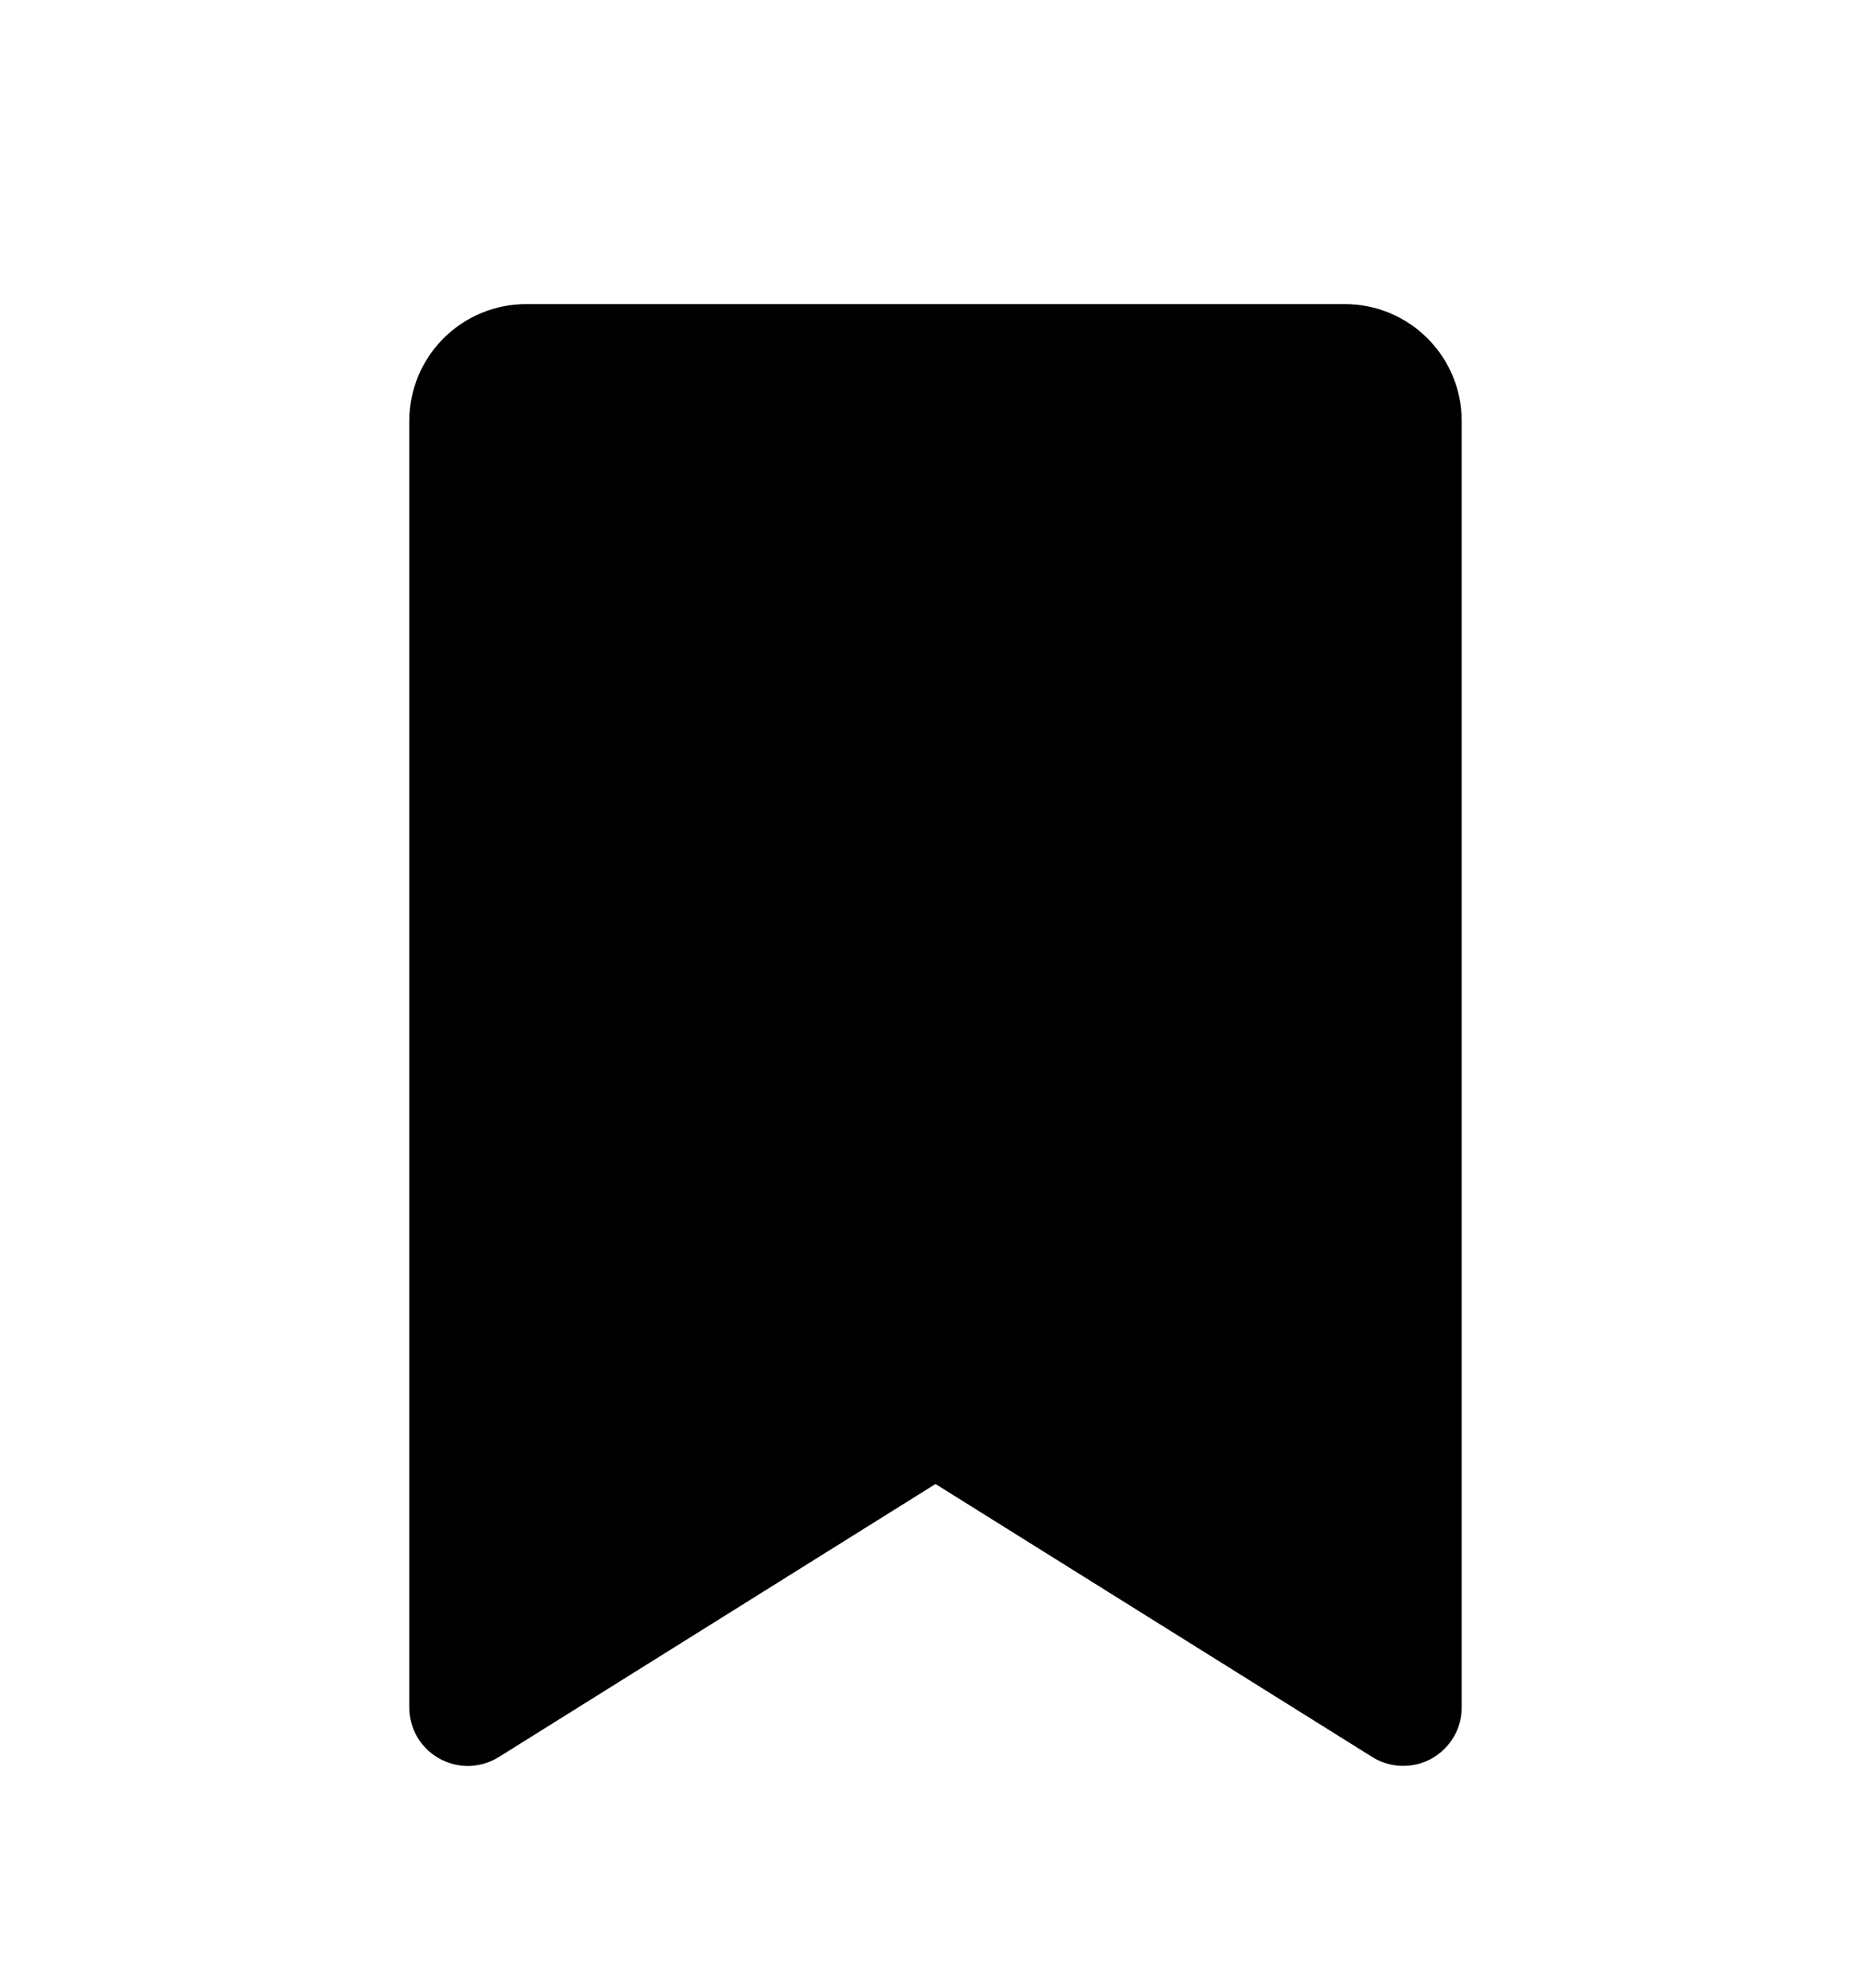 <svg width="16" height="17" viewBox="0 0 16 17" fill="none" xmlns="http://www.w3.org/2000/svg">
<g id="BookmarkSimple">
<path id="Vector" d="M11.5 2.6H4.5C4.235 2.6 3.98 2.705 3.793 2.893C3.605 3.08 3.5 3.335 3.5 3.6V14.6C3.5 14.689 3.524 14.777 3.569 14.854C3.615 14.931 3.68 14.994 3.758 15.037C3.836 15.08 3.924 15.102 4.013 15.1C4.102 15.097 4.189 15.071 4.265 15.024L8 12.689L11.736 15.024C11.811 15.071 11.898 15.097 11.987 15.099C12.076 15.101 12.165 15.08 12.242 15.037C12.32 14.993 12.385 14.93 12.431 14.853C12.476 14.777 12.5 14.689 12.5 14.6V3.6C12.5 3.335 12.395 3.08 12.207 2.893C12.02 2.705 11.765 2.6 11.5 2.6Z" fill="black"/>
</g>
</svg>

